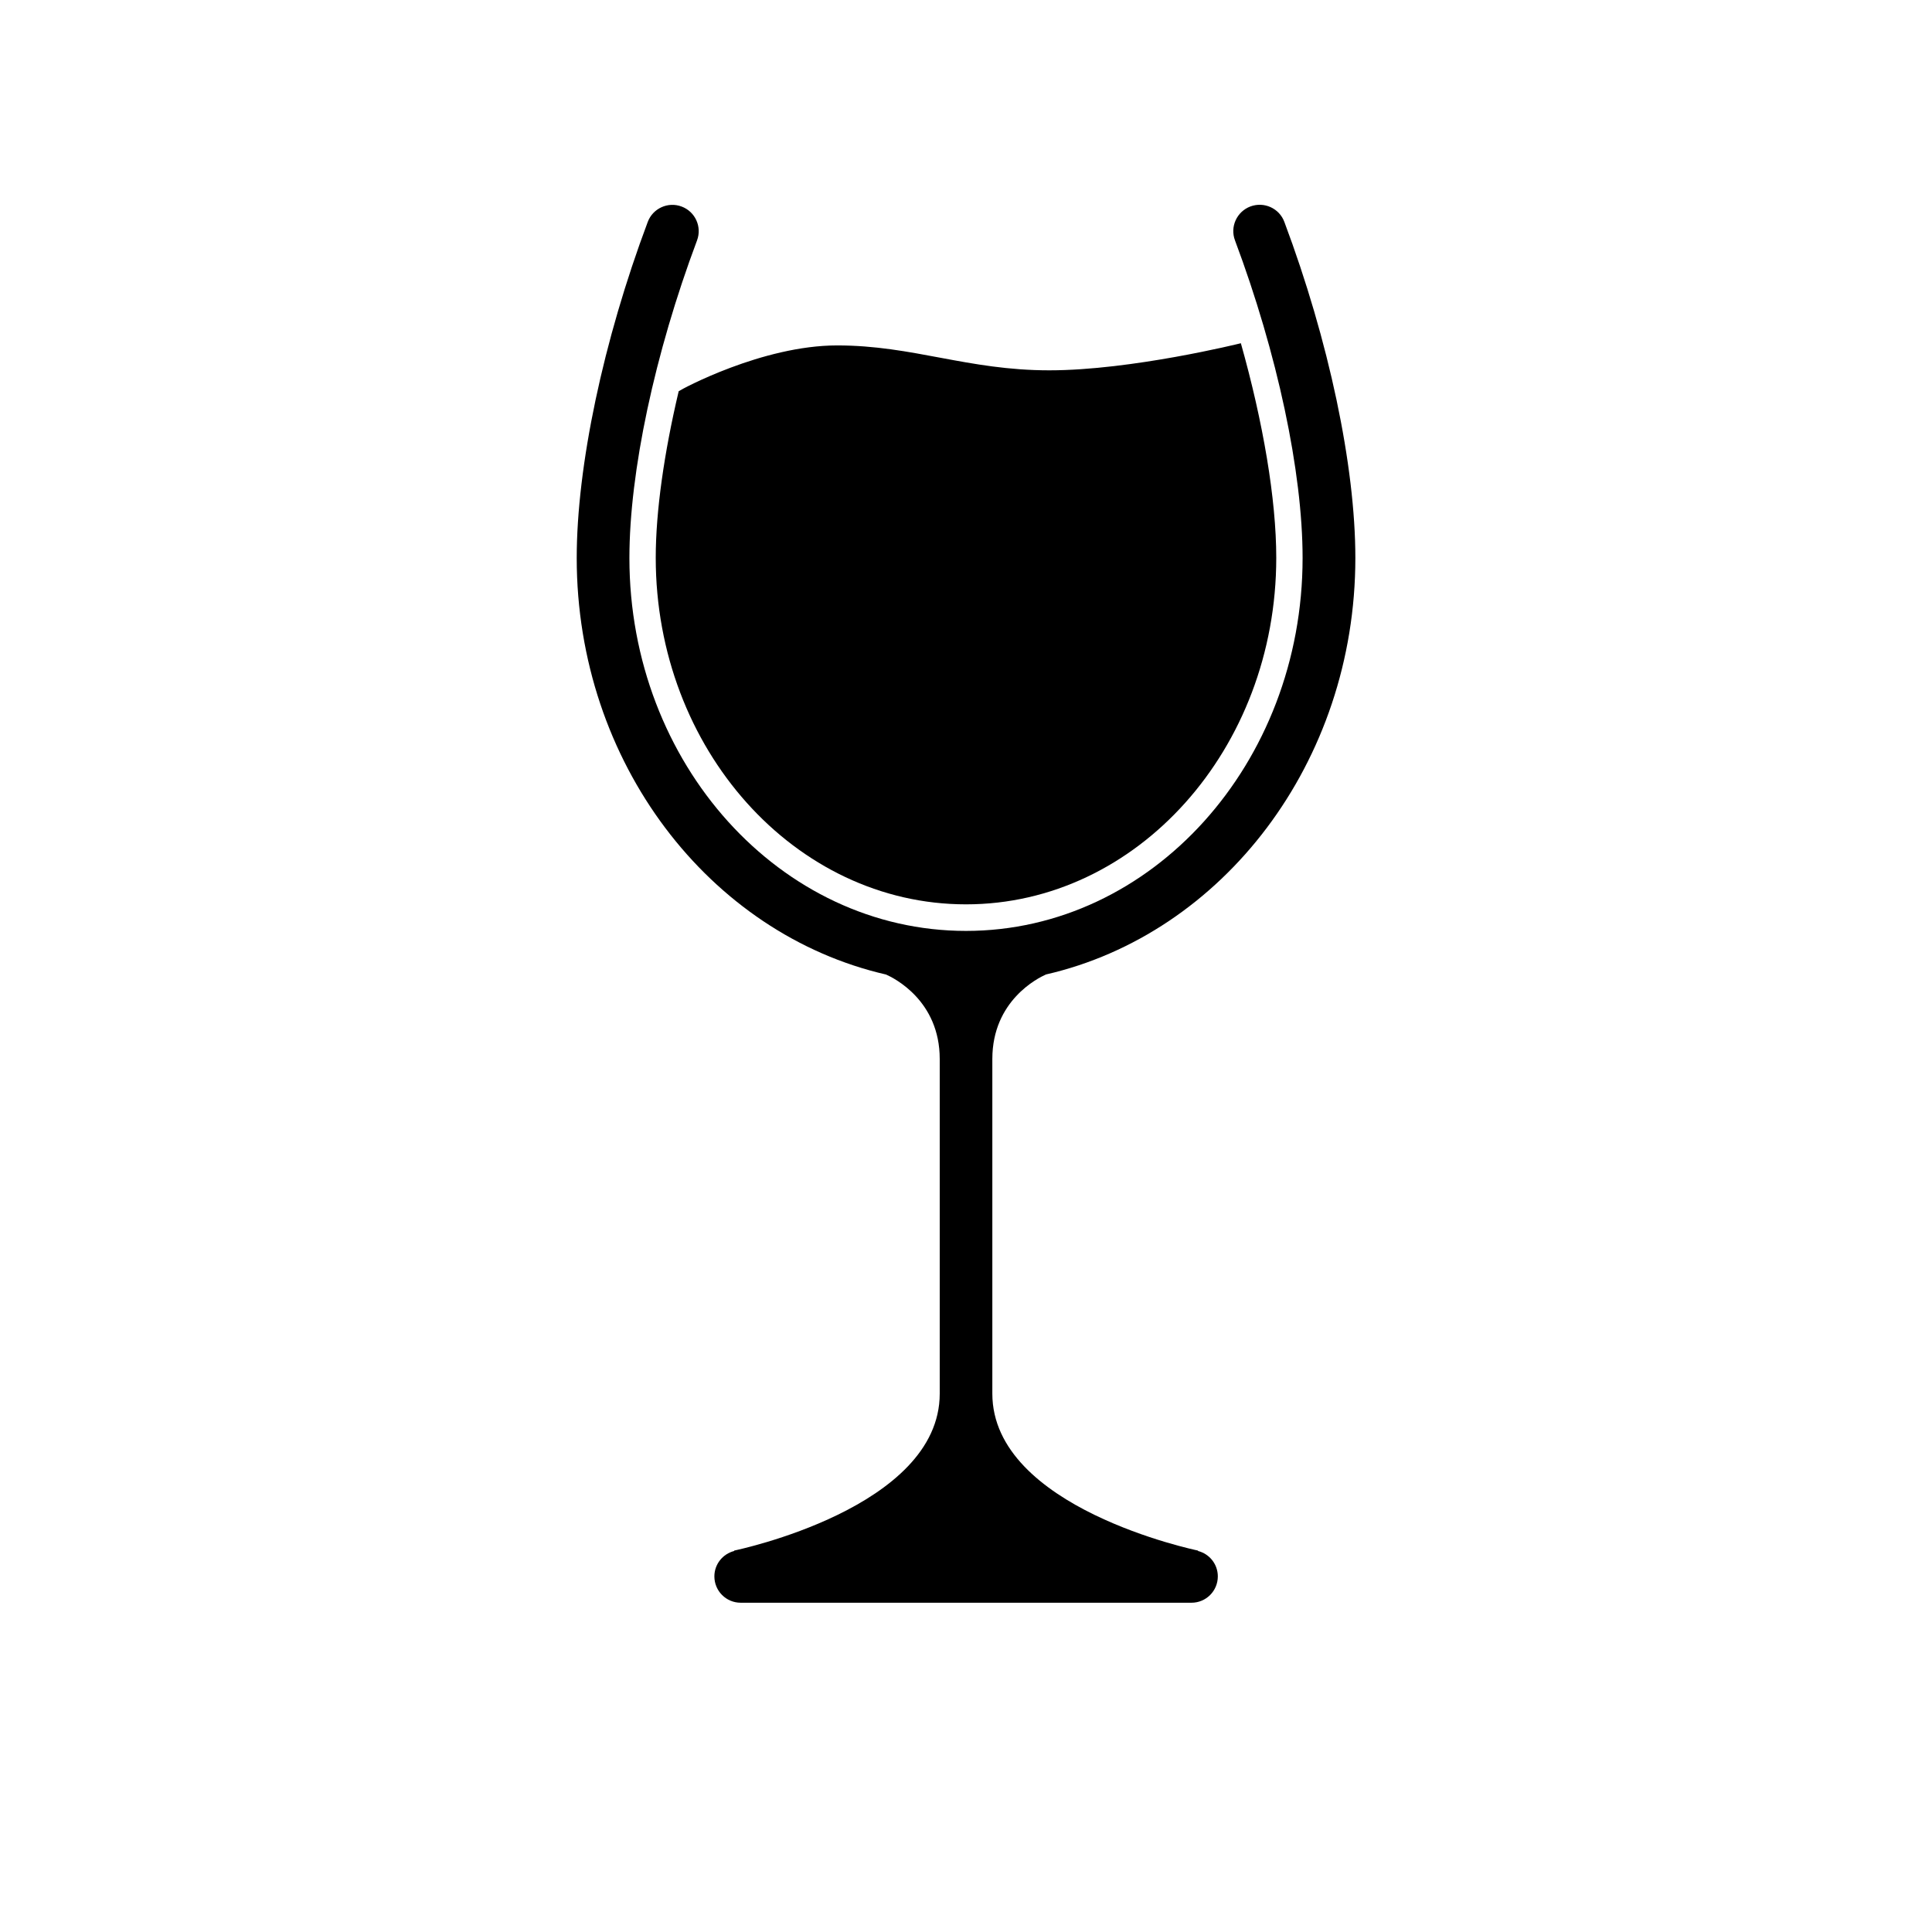 <?xml version="1.0" encoding="UTF-8"?>
<svg width="100pt" height="100pt" version="1.1" viewBox="0 0 100 100" xmlns="http://www.w3.org/2000/svg">
 <g>
  <path d="m54.141 50.438c9.133-2.094 16.012-10.965 16.012-21.559 0-4.762-1.375-11.262-3.676-17.395-0.262-0.703-1.047-1.062-1.758-0.797-0.703 0.266-1.062 1.051-0.797 1.754 2.191 5.844 3.5 11.988 3.5 16.438 0 10.645-7.816 19.305-17.422 19.305s-17.422-8.656-17.422-19.301c0-4.449 1.309-10.594 3.5-16.438 0.266-0.707-0.094-1.492-0.797-1.754-0.703-0.266-1.492 0.094-1.754 0.797-2.301 6.133-3.676 12.637-3.676 17.395 0 10.594 6.879 19.465 16.012 21.559 0.414 0.184 2.777 1.355 2.777 4.371v17.324c0 5.914-10.535 8.098-10.641 8.121l0.004 0.02c-0.59 0.152-1.027 0.68-1.027 1.316 0 0.754 0.609 1.363 1.363 1.363h23.332c0.754 0 1.363-0.609 1.363-1.363 0-0.637-0.438-1.168-1.027-1.316l0.004-0.02c-0.113-0.023-10.648-2.207-10.648-8.125v-17.32c0-3.019 2.363-4.191 2.777-4.375z"/>
  <path d="m54.316 19.168c-4.242 0-7.047-1.289-10.984-1.289-3.879 0-8.074 2.273-8.203 2.371-0.754 3.188-1.188 6.215-1.188 8.621 0 9.891 7.203 17.938 16.059 17.938s16.059-8.047 16.059-17.938c0-3.027-0.68-7.023-1.832-11.105-0.078 0.02-5.664 1.402-9.91 1.402z"/>
 </g>
</svg>
